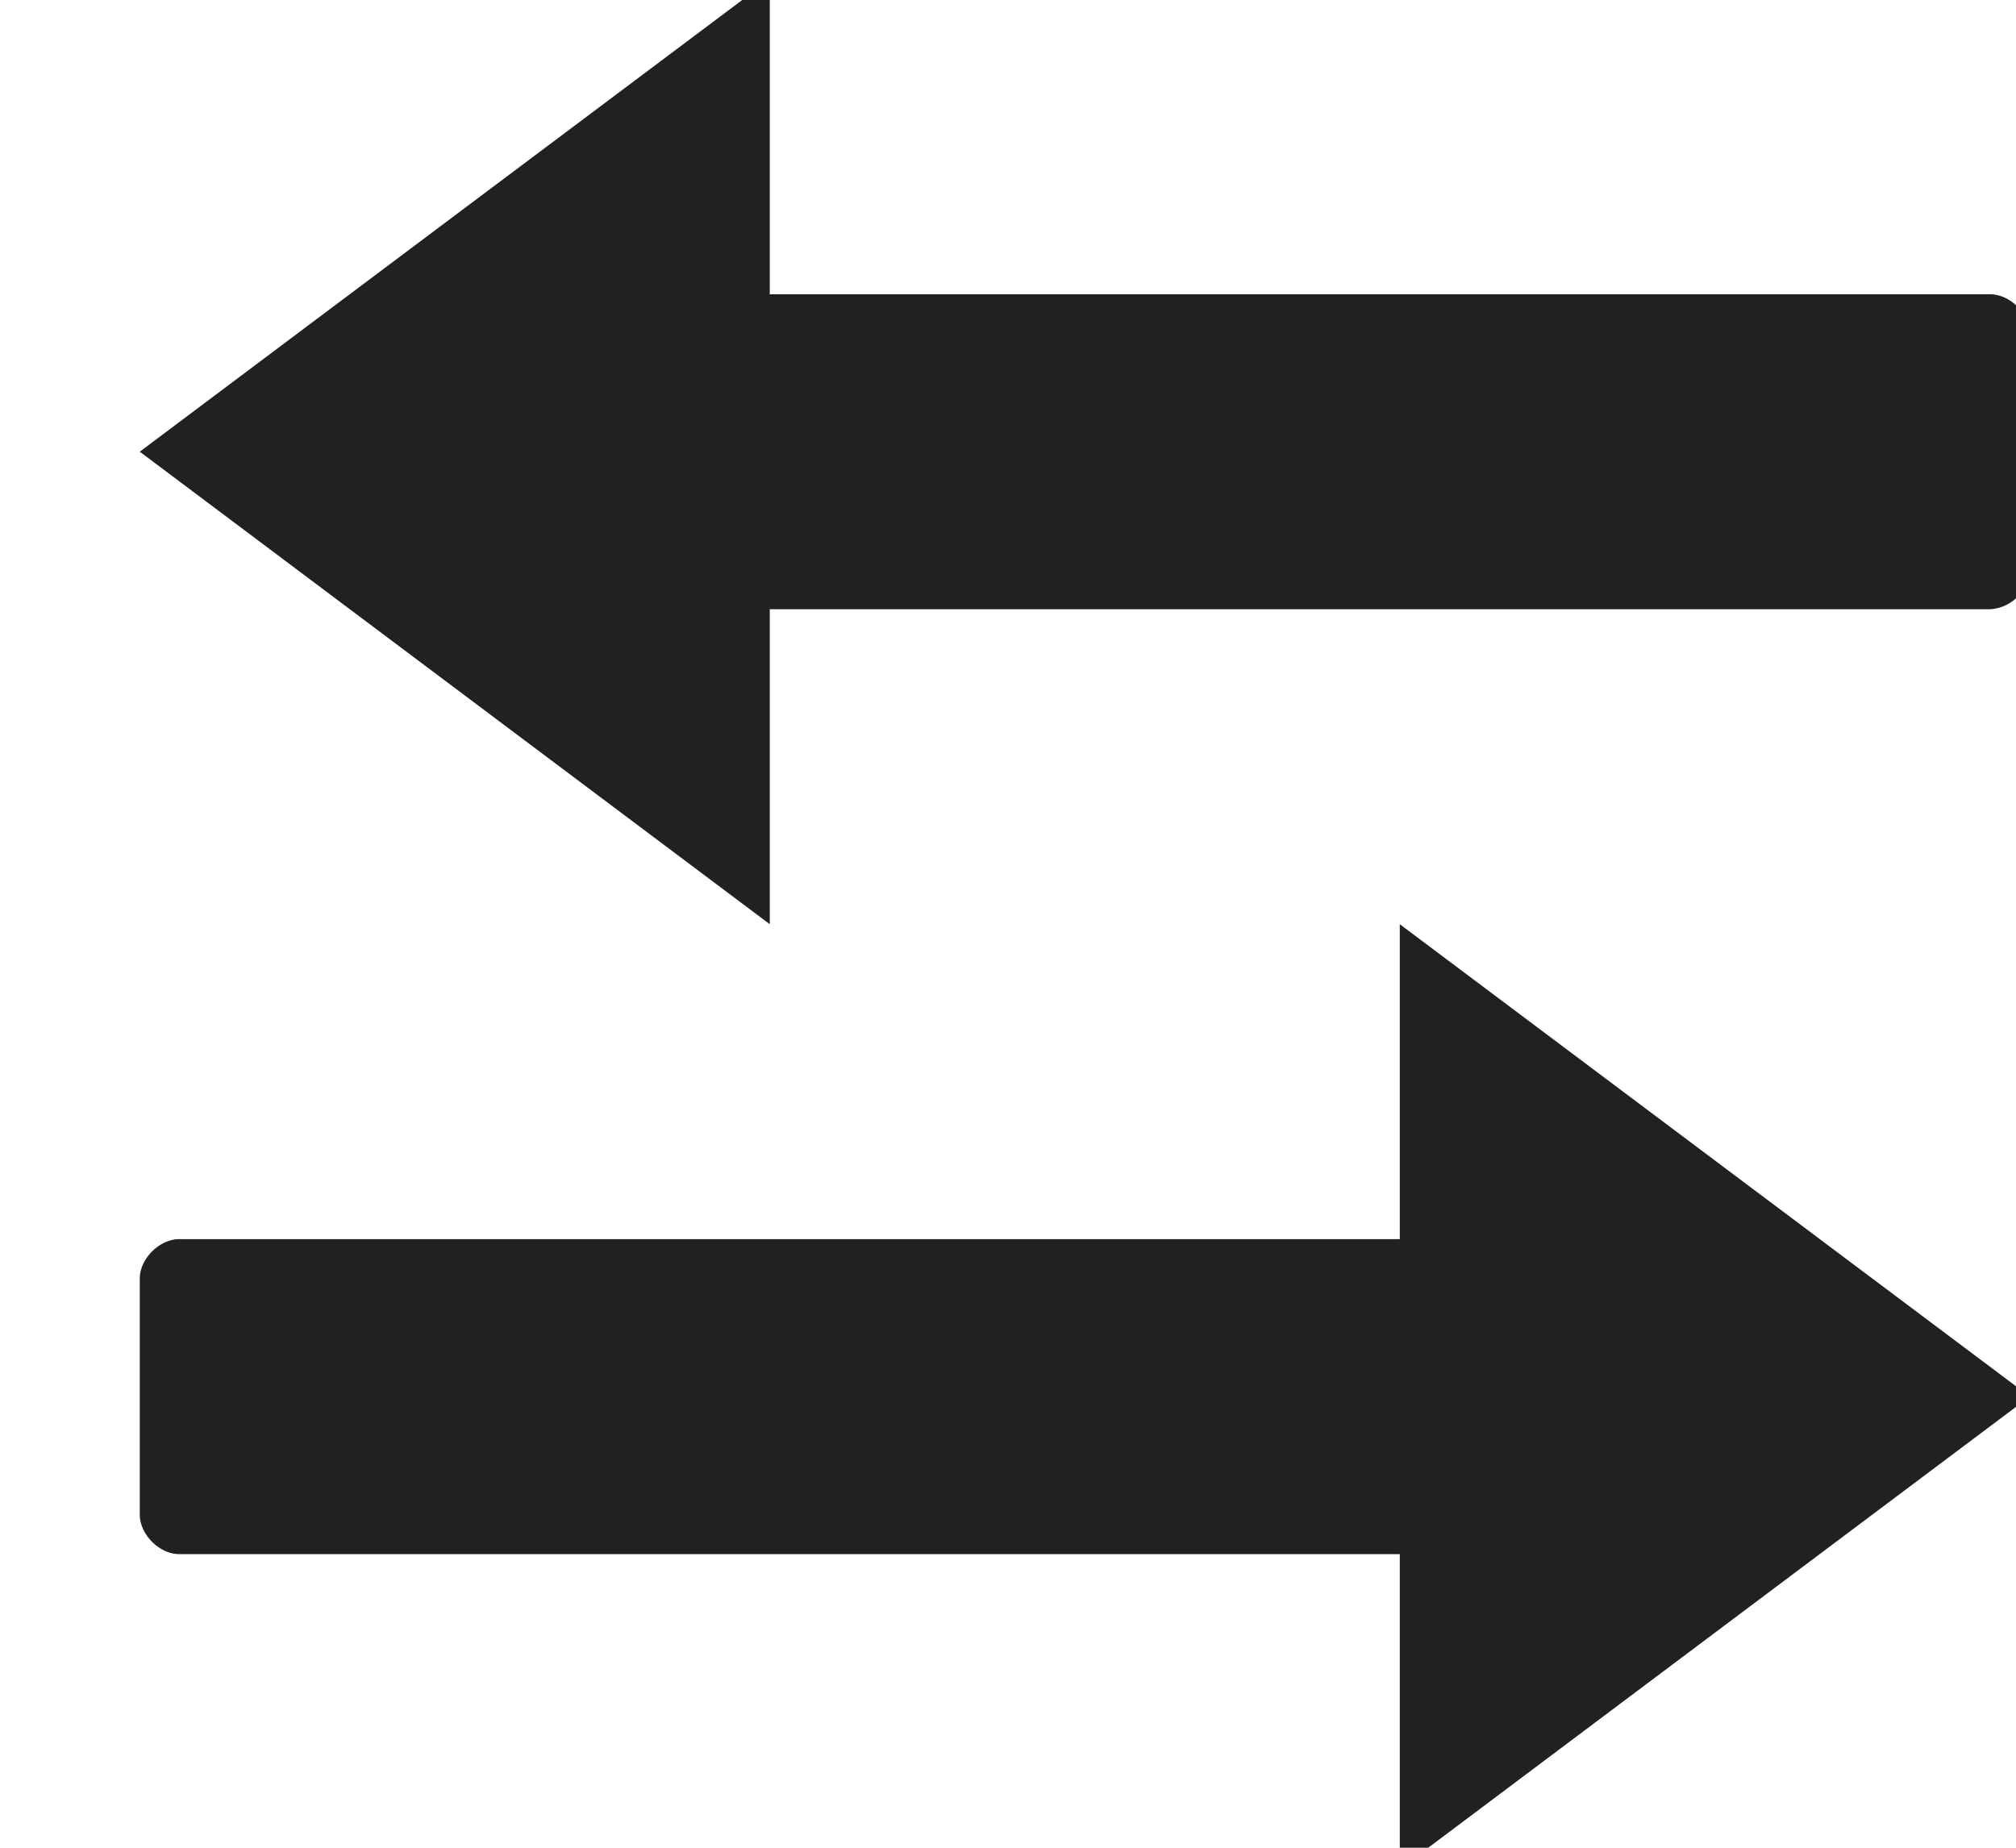 <svg xmlns="http://www.w3.org/2000/svg" width="12" height="11" viewBox="0 0 12 11"><g><g><path fill="#212121" d="M.832 7.611c0-.117.117-.234.234-.234h7.266V5.502l3.75 2.812-3.75 2.813V9.252H1.066c-.117 0-.234-.117-.234-.235zm11.25-4.219a.252.252 0 0 1-.235.235H4.582v1.875L.832 2.689l3.75-2.812v1.875h7.265c.118 0 .235.117.235.234z"/></g></g></svg>
